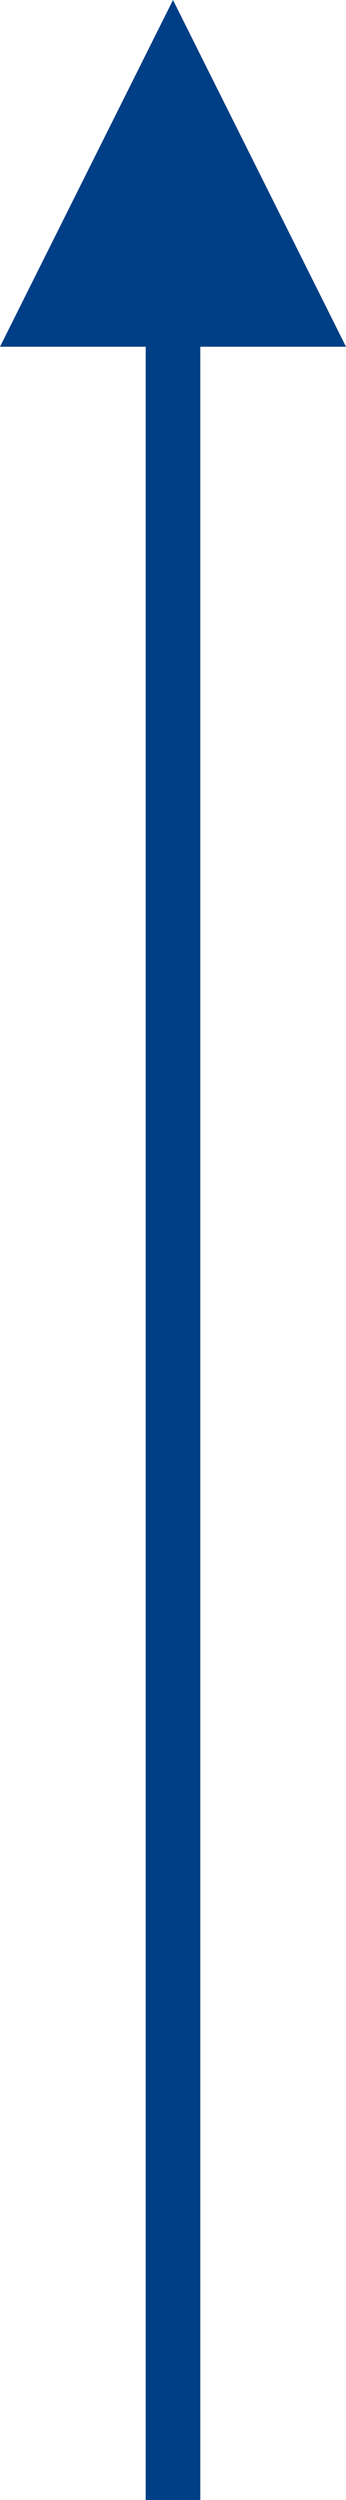 <?xml version="1.0" encoding="UTF-8"?>
<svg width="19px" height="137px" viewBox="0 0 19 137" version="1.1" xmlns="http://www.w3.org/2000/svg" xmlns:xlink="http://www.w3.org/1999/xlink">
    <title>3364927A-22FD-41EC-A104-527C859EA5DD</title>
    <g id="UI-kit" stroke="none" stroke-width="1" fill="none" fill-rule="evenodd">
        <g id="Earth-Dashboard-UI-kit" transform="translate(-884, -4010)" fill="#003E85" fill-rule="nonzero">
            <polygon id="arrow-up" points="893.5 4010 903 4029 895 4029 895 4147 892 4147 892 4029 884 4029"></polygon>
        </g>
    </g>
</svg>